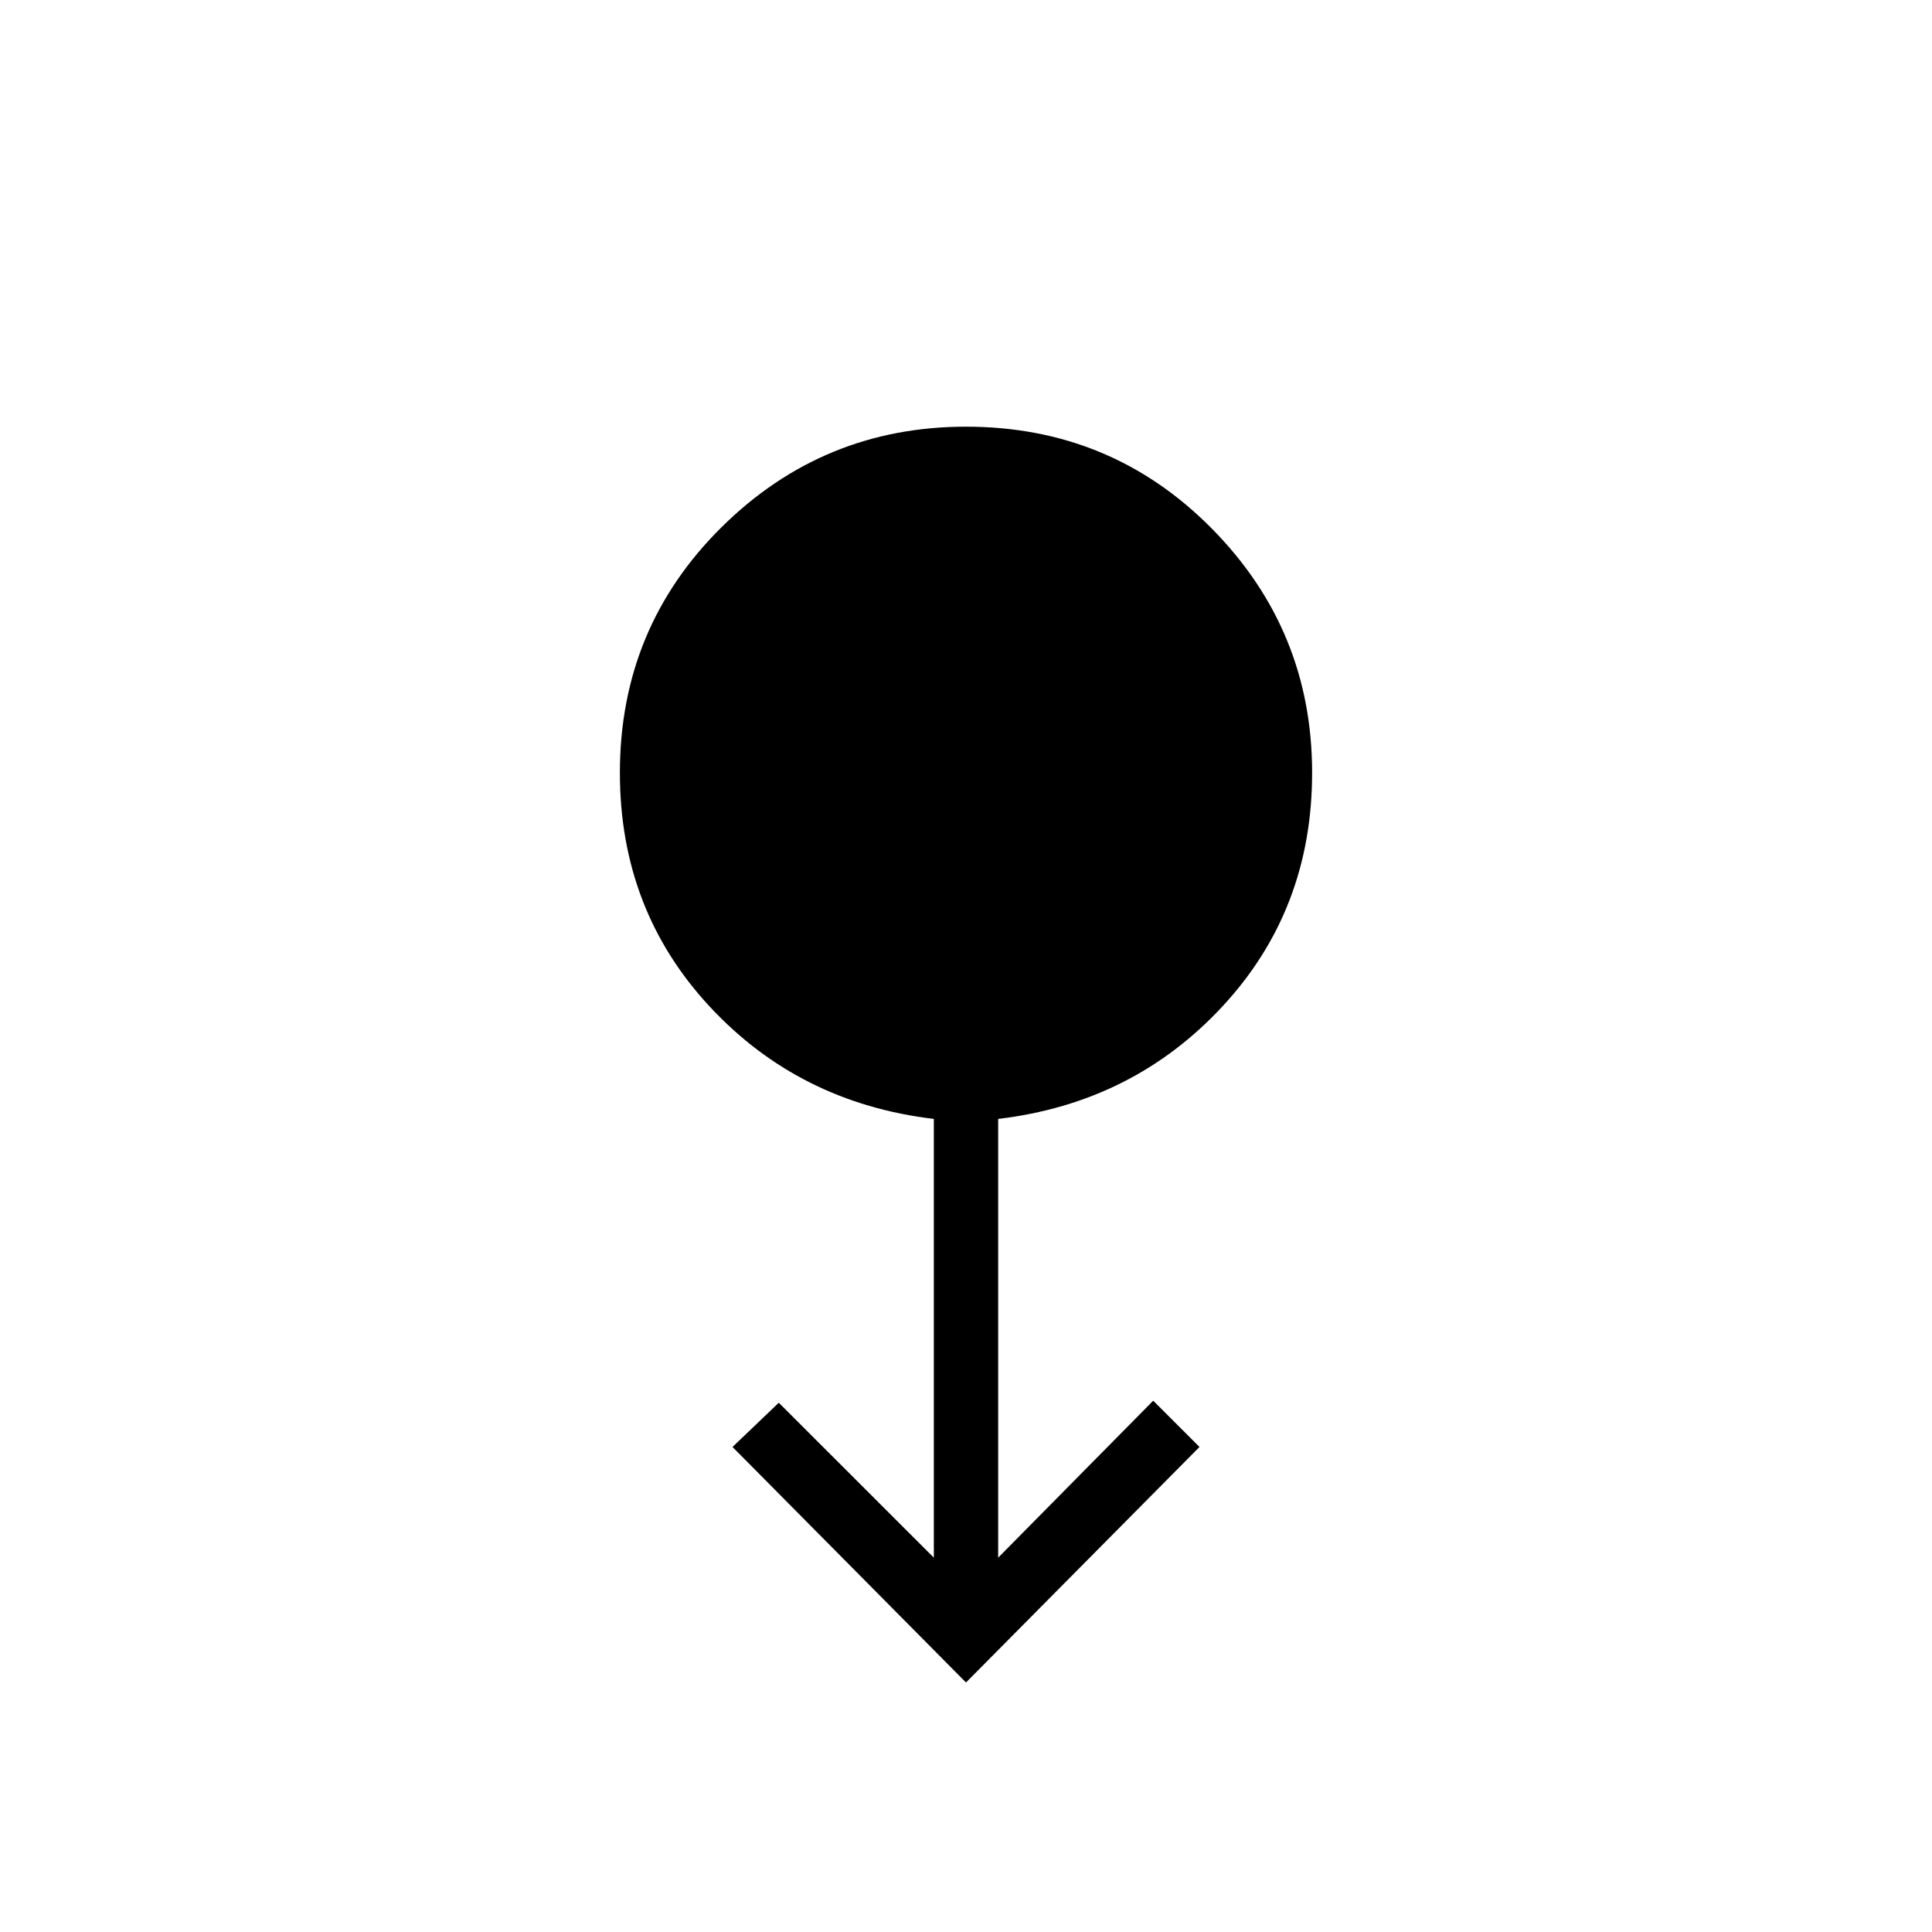 <svg xmlns="http://www.w3.org/2000/svg" height="20" width="20"><path d="m10 17.417-2.417-2.438.479-.458 1.605 1.604v-4.542q-1.396-.166-2.323-1.166-.927-1-.927-2.417 0-1.5 1.052-2.542Q8.521 4.417 10 4.417q1.5 0 2.542 1.052Q13.583 6.521 13.583 8q0 1.417-.927 2.417-.927 1-2.323 1.166v4.542l1.605-1.625.479.479Z"/></svg>
